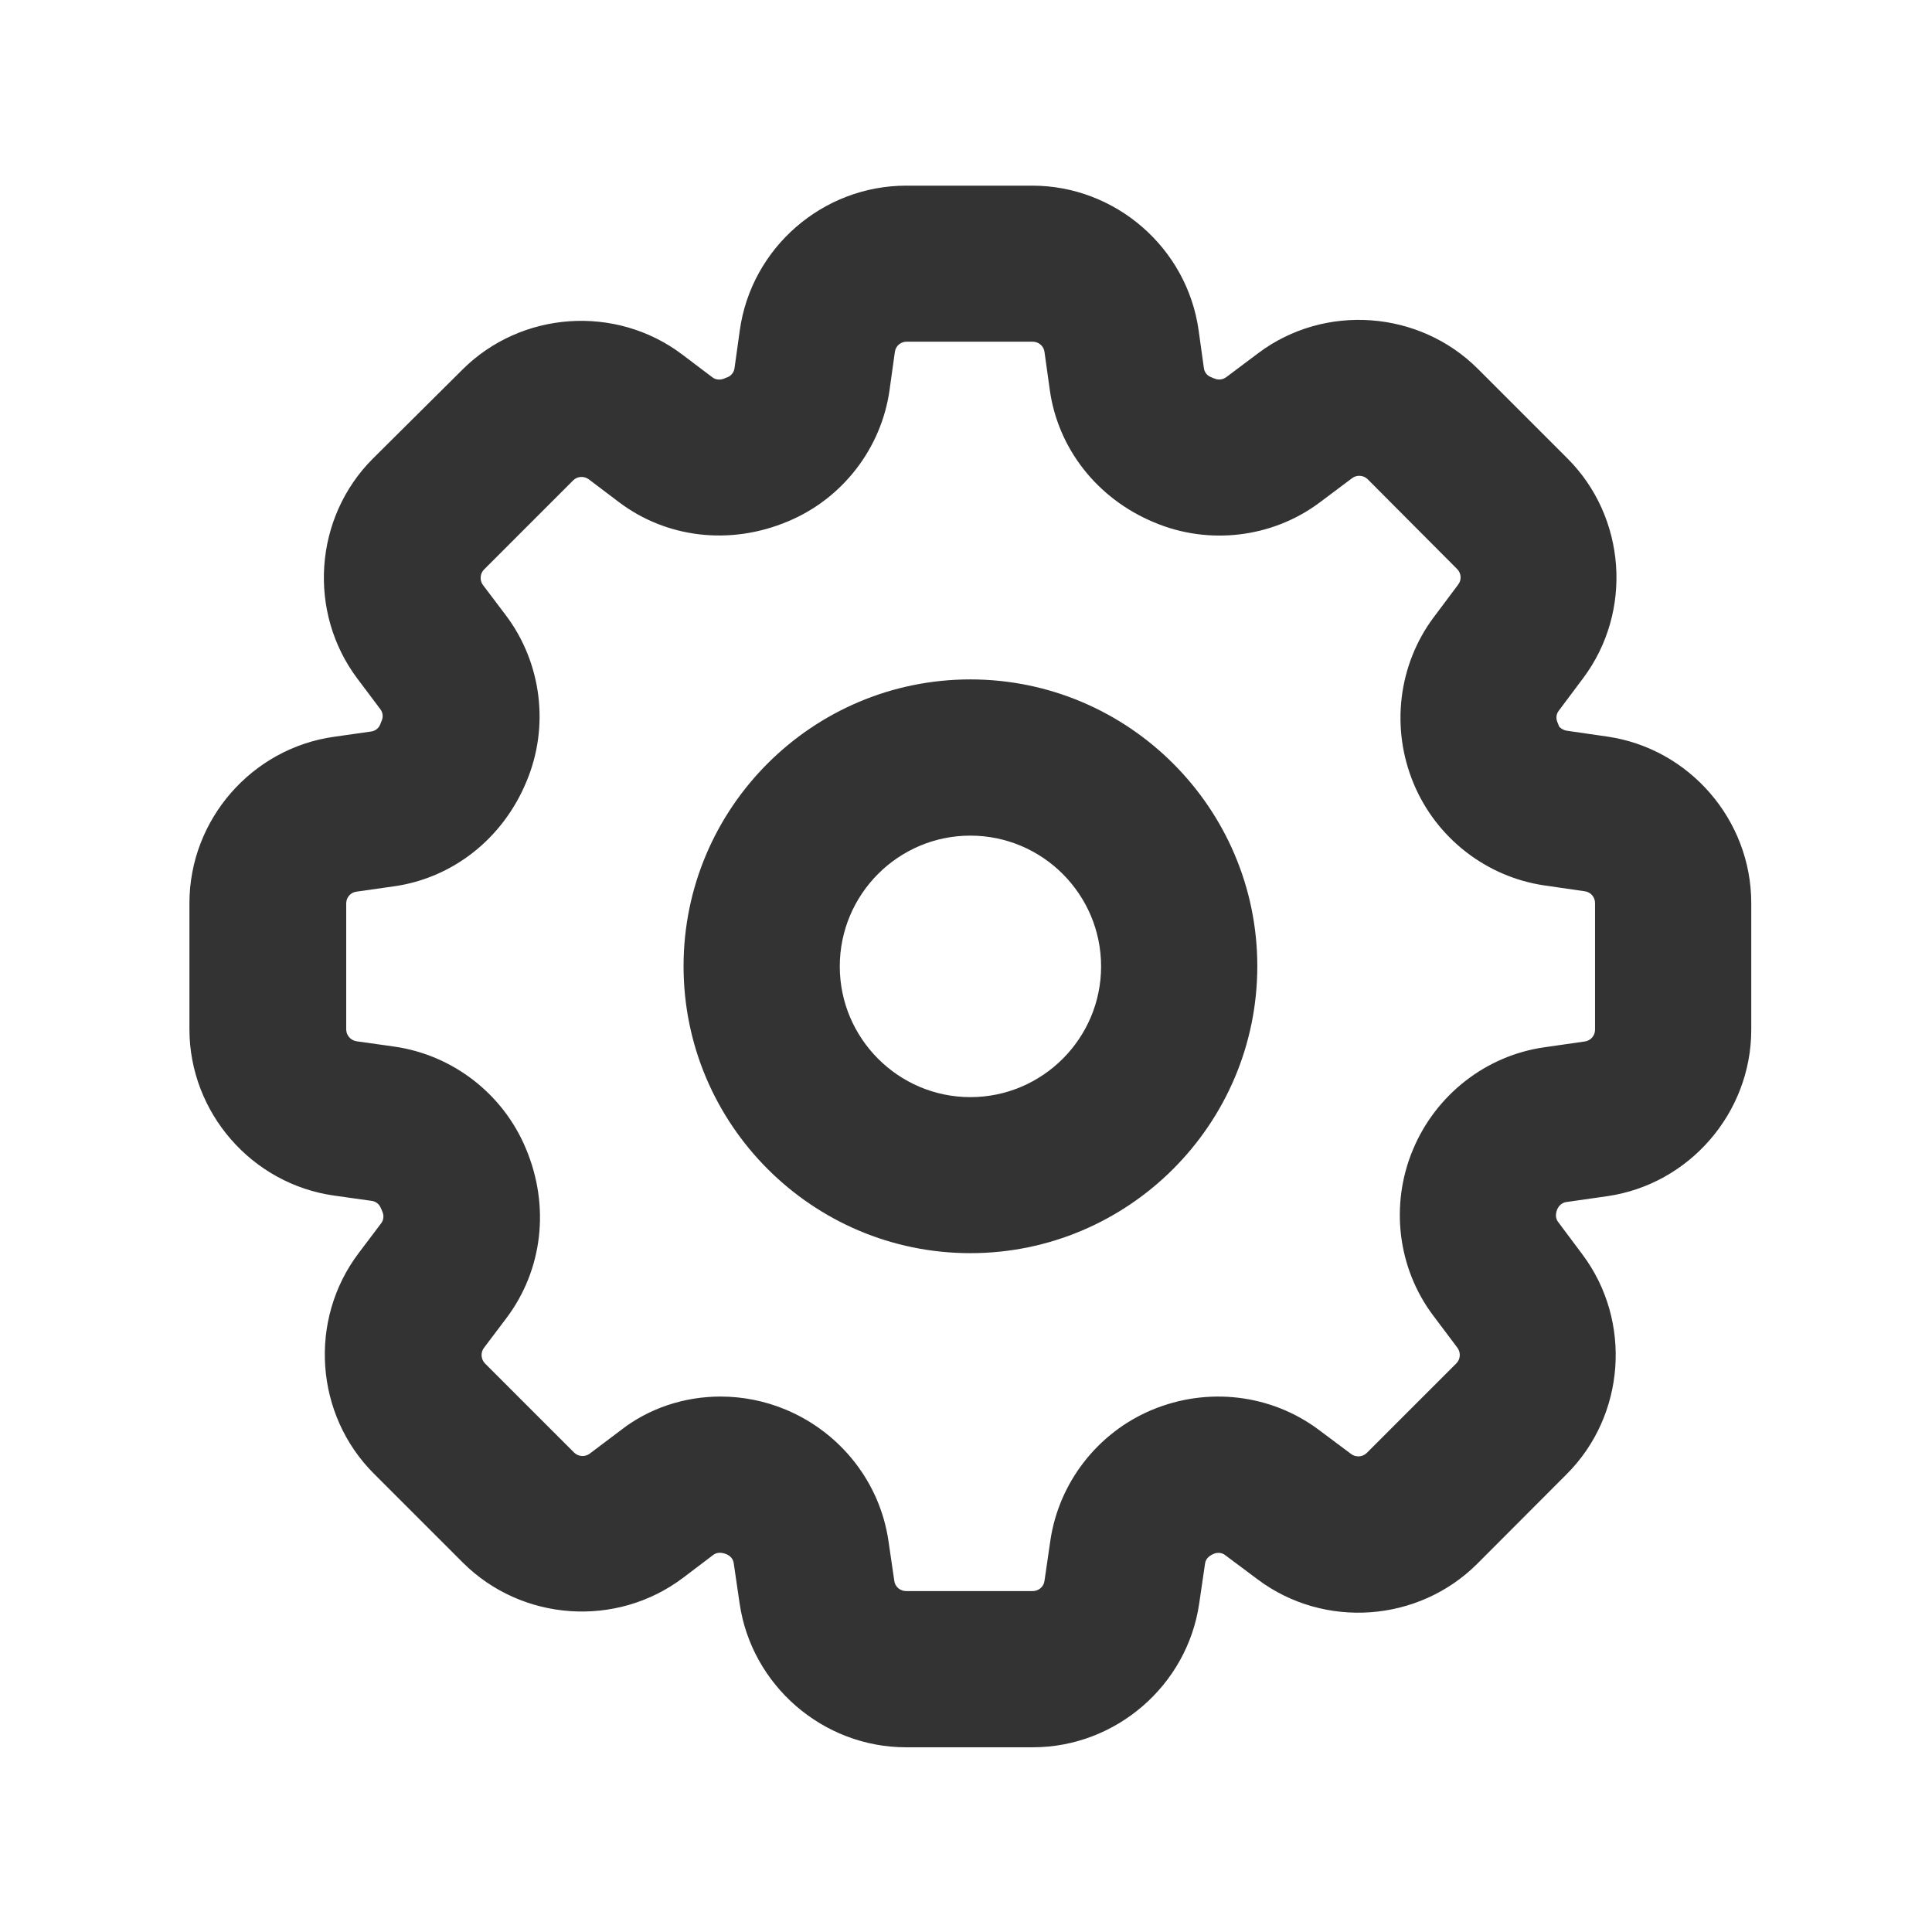 <?xml version="1.0" standalone="no"?><!DOCTYPE svg PUBLIC "-//W3C//DTD SVG 1.1//EN" "http://www.w3.org/Graphics/SVG/1.1/DTD/svg11.dtd"><svg t="1615764033709" class="icon" viewBox="0 0 1024 1024" version="1.1" xmlns="http://www.w3.org/2000/svg" p-id="8273" xmlns:xlink="http://www.w3.org/1999/xlink" width="250" height="250"><defs><style type="text/css"></style></defs><path d="M547.4 926.1h-67.2c-44 0-81.9-32.8-88.2-76.3l-3.1-21.2c-0.3-2.2-1.7-3.9-3.8-4.8-2.9-1.2-5.2-1-7 0.3L362 836.3c-35.3 26.6-85.4 23.1-116.7-8.1L198.1 781c-31.2-31.2-34.7-81.4-8.1-116.7l12-15.9c1.3-1.7 1.6-4 0.7-6.1 0-0.1-0.8-2-0.9-2.1-0.8-2-2.6-3.4-4.7-3.7l-19.9-2.8c-43.8-6.1-76.8-44.1-76.8-88.2v-66.8c0-44.2 33-82.1 76.7-88.2l19.7-2.8c2.1-0.3 3.9-1.7 4.7-3.7 0.1-0.2 0.8-1.9 0.8-2 0.9-2.1 0.6-4.4-0.7-6.1l-12.1-16.1c-26.6-35.3-23.1-85.5 8.1-116.7L245 196c31.2-31.2 81.4-34.7 116.6-8.1l16 12.1c1.7 1.3 4 1.5 6.1 0.7 0.1-0.1 1.9-0.8 2-0.8 1.9-0.8 3.3-2.6 3.6-4.7l2.8-20.1c6.1-43.8 44-76.7 88.2-76.7h66.8c44.2 0 82.1 33 88.2 76.7l2.8 20.1c0.3 2.1 1.7 3.9 3.8 4.7 0.1 0.1 1.9 0.8 2 0.8 1.9 0.8 4.2 0.5 5.9-0.7l17.2-12.9c35.1-26.3 85.2-22.7 116.3 8.4l47.5 47.5c31.1 31.1 34.7 81.1 8.4 116.3l-13.1 17.5c-1.3 1.7-1.5 4-0.6 6.1l0.8 2c0.3 0.7 2.1 2.1 4.2 2.4l21.4 3.1c43.5 6.3 76.3 44.2 76.3 88.2v67.2c0 44-32.8 81.9-76.3 88.2l-21.7 3.1c-2.1 0.3-3.9 1.7-4.8 3.8-1.1 2.7-0.9 5 0.4 6.7l13 17.4c26.3 35.2 22.7 85.2-8.4 116.3L783 828.8c-31.1 31.1-81.1 34.7-116.3 8.4l-17.4-13c-1.7-1.3-4-1.5-6.1-0.6-2.8 1.2-4.2 3-4.5 5.1l-3.1 21.2c-6.3 43.4-44.2 76.2-88.2 76.2zM381.9 740.2c11.7 0 23.4 2.3 34.5 6.9 29.4 12.3 50 38.8 54.5 69.6l3.1 21.2c0.4 3.1 3.1 5.4 6.2 5.4h67.2c3.1 0 5.8-2.3 6.2-5.4l3.1-21.3c4.5-30.8 25.1-57.3 53.8-69.3 29.6-12.4 63.2-8.3 88.3 10.4l17.4 13c2.4 1.8 6 1.6 8.2-0.6l47.5-47.5c2.2-2.2 2.4-5.7 0.6-8.2l-13-17.3c-18.8-25.1-22.8-58.7-10.6-87.8 12.2-29.2 38.8-49.8 69.5-54.2L840 552c3.1-0.4 5.4-3.1 5.4-6.2v-67.2c0-3.1-2.3-5.8-5.4-6.2l-21.4-3.1c-30.8-4.5-57.3-25.1-69.3-53.9-12.3-29.4-8.2-63 10.5-88.1l13.1-17.5c1.9-2.5 1.6-6-0.6-8.2L724.9 254c-2.2-2.2-5.8-2.4-8.2-0.6l-17.2 12.9c-25.1 18.8-58.8 22.8-87.7 10.6-30.4-12.6-51.1-39.3-55.4-70.3l-2.8-20.1c-0.4-3.1-3.1-5.4-6.3-5.4h-66.8c-3.1 0-5.8 2.3-6.2 5.4l-2.8 20.1c-4.3 31-25 57.8-54 69.8-30.7 12.9-64.4 8.7-89.5-10.3L312 254c-2.5-1.8-6-1.6-8.2 0.6l-47.2 47.2c-2.2 2.2-2.5 5.8-0.6 8.3l12.1 16c19 25.2 23.2 58.9 11 88-12.6 30.6-39.4 51.4-70.5 55.7l-19.7 2.8c-3.1 0.4-5.4 3.1-5.4 6.2v66.8c0 3.1 2.3 5.8 5.5 6.3l19.9 2.8c31 4.4 57.7 25 69.8 54 13 30.8 8.8 64.5-10.2 89.8l-12 15.9c-1.9 2.5-1.6 6.1 0.6 8.3l47.2 47.2c2.2 2.2 5.8 2.4 8.2 0.6l16.2-12.2c15.2-12 34.1-18.1 53.2-18.1z" fill="#333333" p-id="8274"></path><path d="M514.3 664.2c-83.8 0-152-68.2-152-152.1s68.2-152 152-152 152.1 68.2 152.1 152-68.2 152.1-152.1 152.1z m0-221.3c-38.2 0-69.2 31.1-69.2 69.3s31.1 69.3 69.2 69.3c38.2 0 69.3-31.1 69.3-69.3s-31.1-69.3-69.3-69.3z" fill="#333333" p-id="8275"></path></svg>